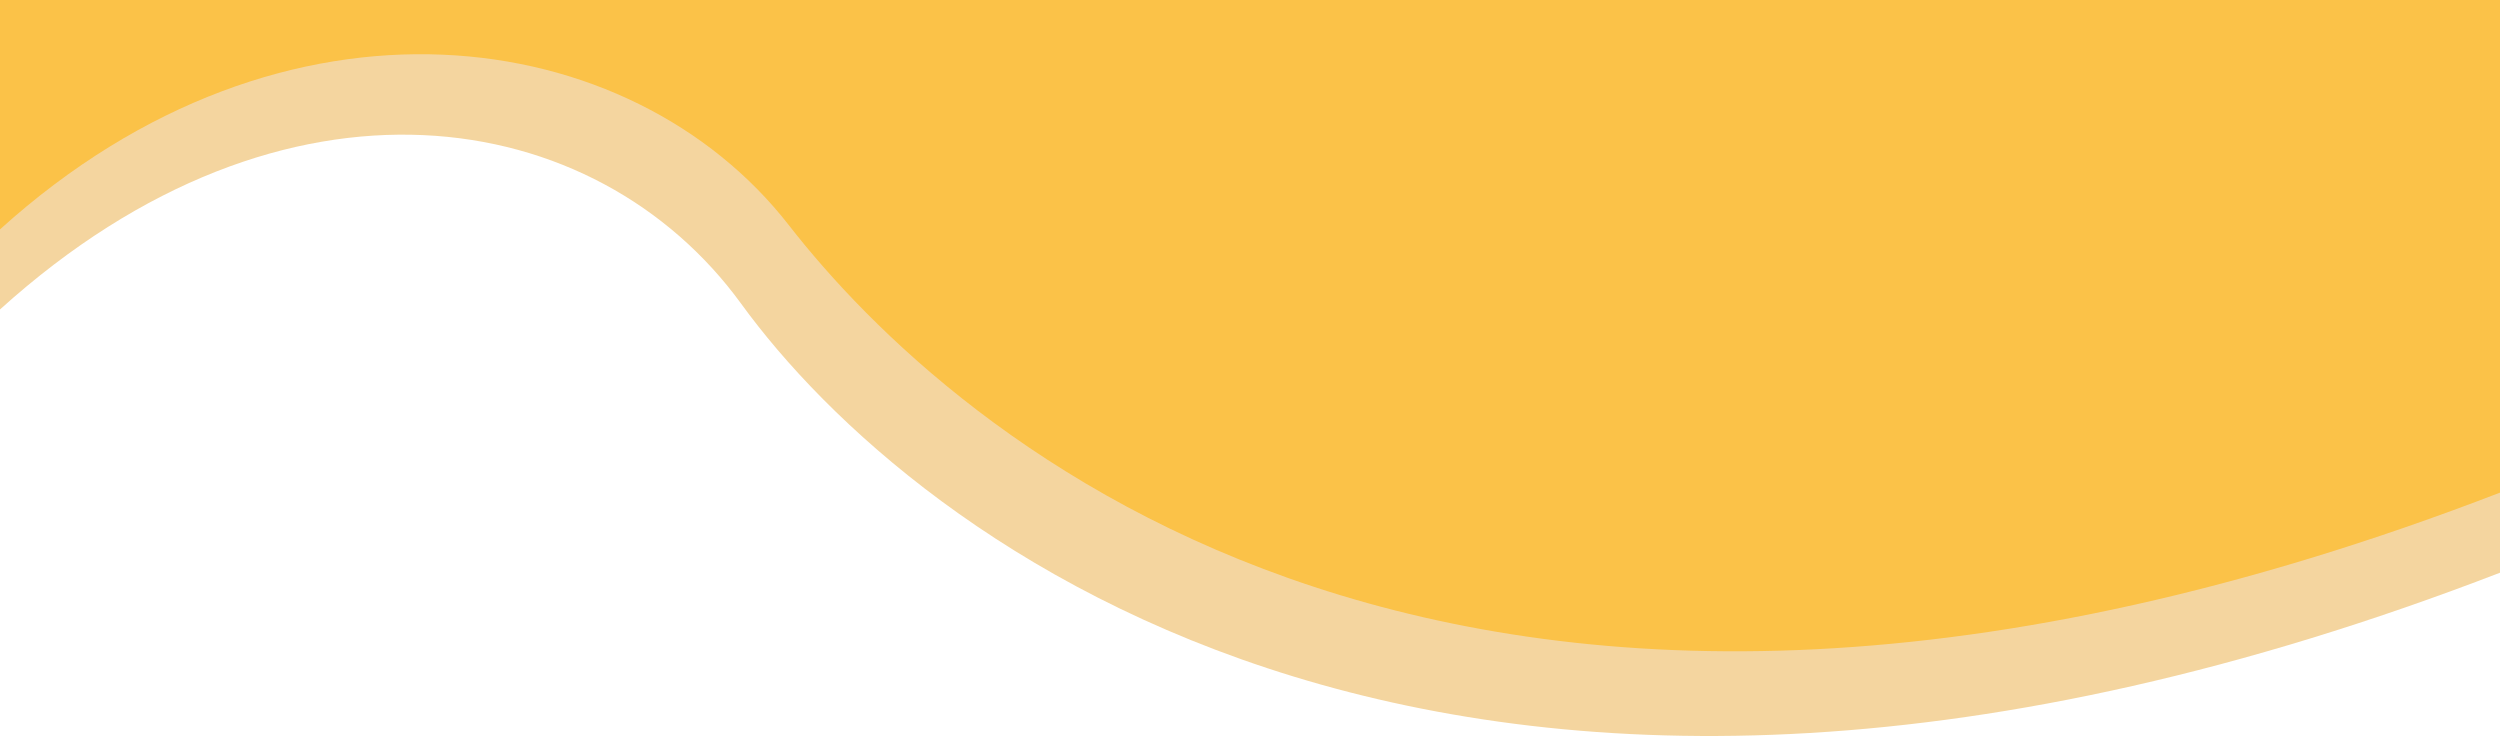 <svg xmlns="http://www.w3.org/2000/svg" viewBox="0 0 1366 402.15"><defs><style>.cls-1{fill:#f4d59f;}.cls-2{fill:#fbc248;}</style></defs><title>bgYellowDesktop</title><g id="Layer_2" data-name="Layer 2"><g id="Layer_1-2" data-name="Layer 1"><path class="cls-1" d="M0,169.09c156-141,325.85-112,405-3.09,93,128,392,366.26,961,146.93V11H0Z"/><path class="cls-2" d="M0,125.33C156-15.67,345,12.56,431,123c88,113,366,365.5,935,146.17V0H0Z"/></g></g></svg>